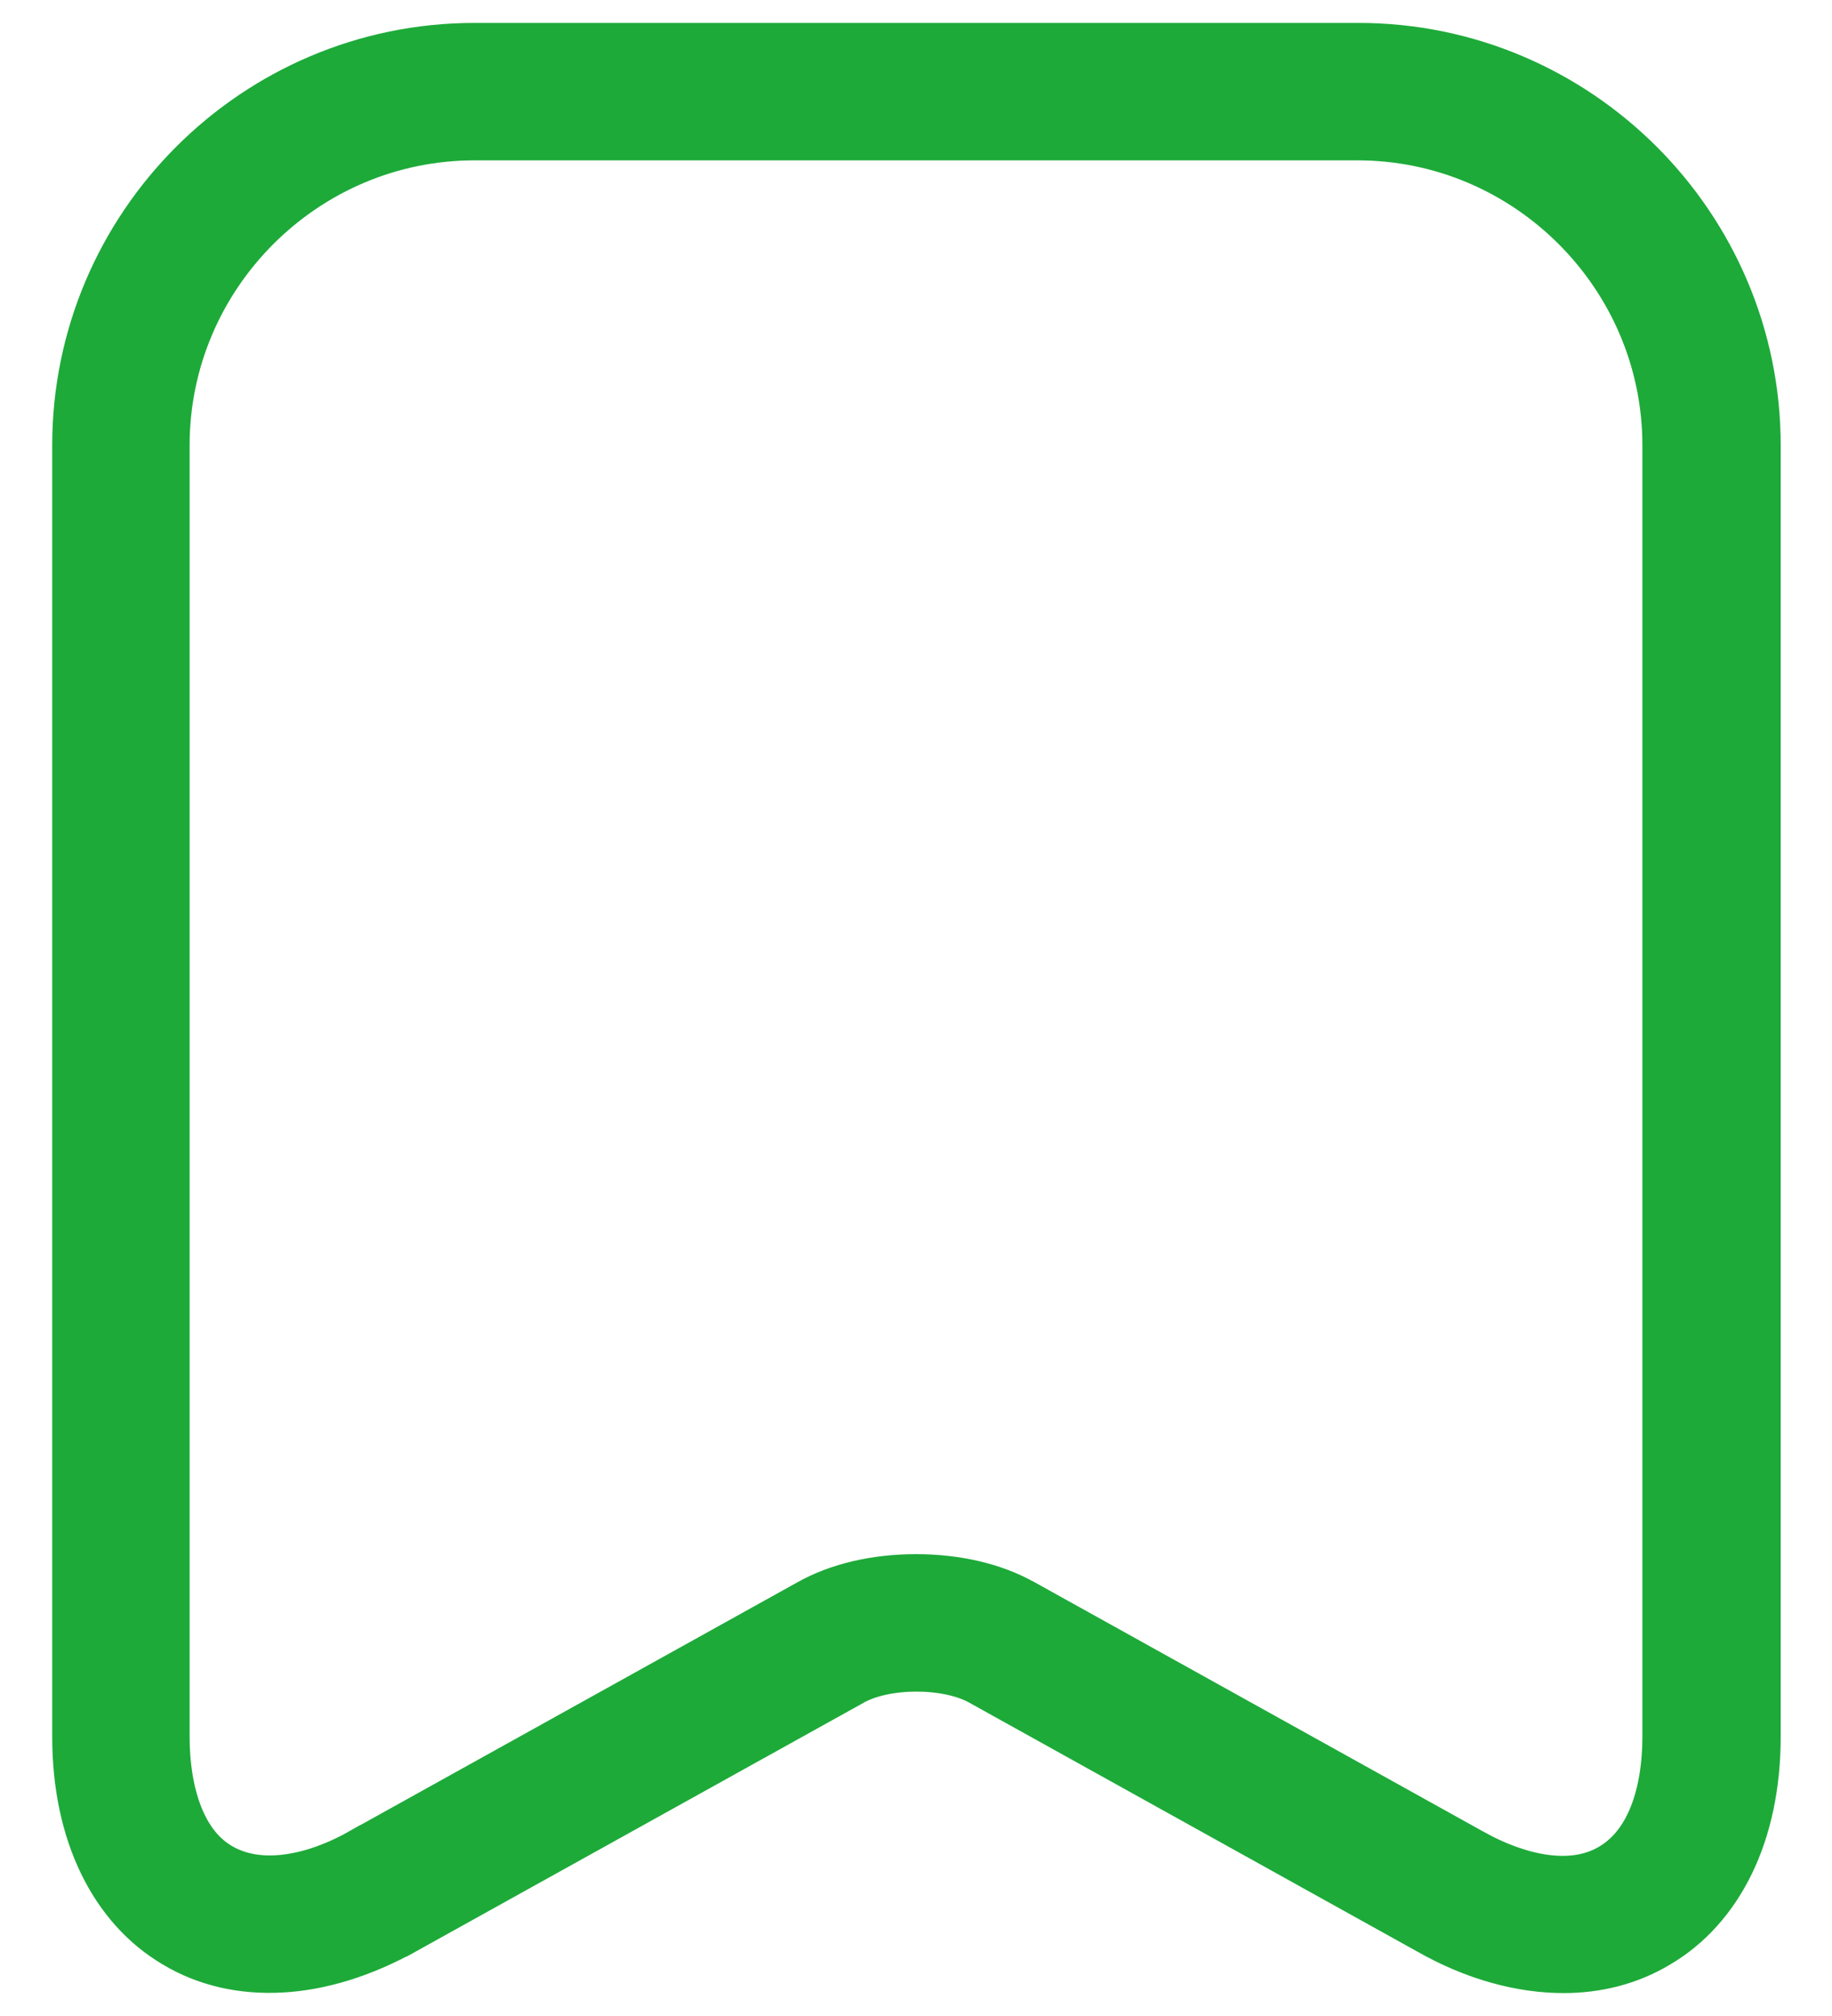 <svg width="20" height="22" viewBox="0 0 20 22" fill="none" xmlns="http://www.w3.org/2000/svg">
<path d="M15.709 20.856L15.709 20.856L15.703 20.853L10.823 18.143L10.822 18.142C10.575 18.006 10.265 17.96 10.005 17.96C9.745 17.96 9.436 18.006 9.189 18.142L9.188 18.143L4.308 20.853L4.307 20.853C3.423 21.345 2.61 21.353 2.037 21.011L2.033 21.008C1.459 20.673 1.07 19.959 1.07 18.95V4.86C1.07 2.596 2.916 0.75 5.18 0.75H14.83C17.094 0.75 18.94 2.596 18.94 4.86V18.95C18.94 19.959 18.552 20.673 17.978 21.008L17.978 21.008L17.973 21.011C17.708 21.17 17.399 21.25 17.07 21.25C16.657 21.25 16.182 21.128 15.709 20.856ZM11.053 17.705L11.058 17.707L15.933 20.415C15.934 20.415 15.935 20.416 15.935 20.416C16.495 20.733 17.181 20.901 17.718 20.579C18.249 20.26 18.43 19.595 18.43 18.95V4.86C18.43 2.874 16.806 1.25 14.82 1.25H5.18C3.194 1.25 1.57 2.874 1.57 4.86V18.95C1.57 19.584 1.747 20.275 2.294 20.585C2.82 20.883 3.494 20.74 4.065 20.416C4.066 20.416 4.067 20.415 4.067 20.415L8.943 17.707L8.943 17.707L8.947 17.705C9.225 17.547 9.596 17.46 10 17.46C10.405 17.46 10.775 17.547 11.053 17.705Z" fill="#1DAA39" stroke="#1DAA39"/>
</svg>
